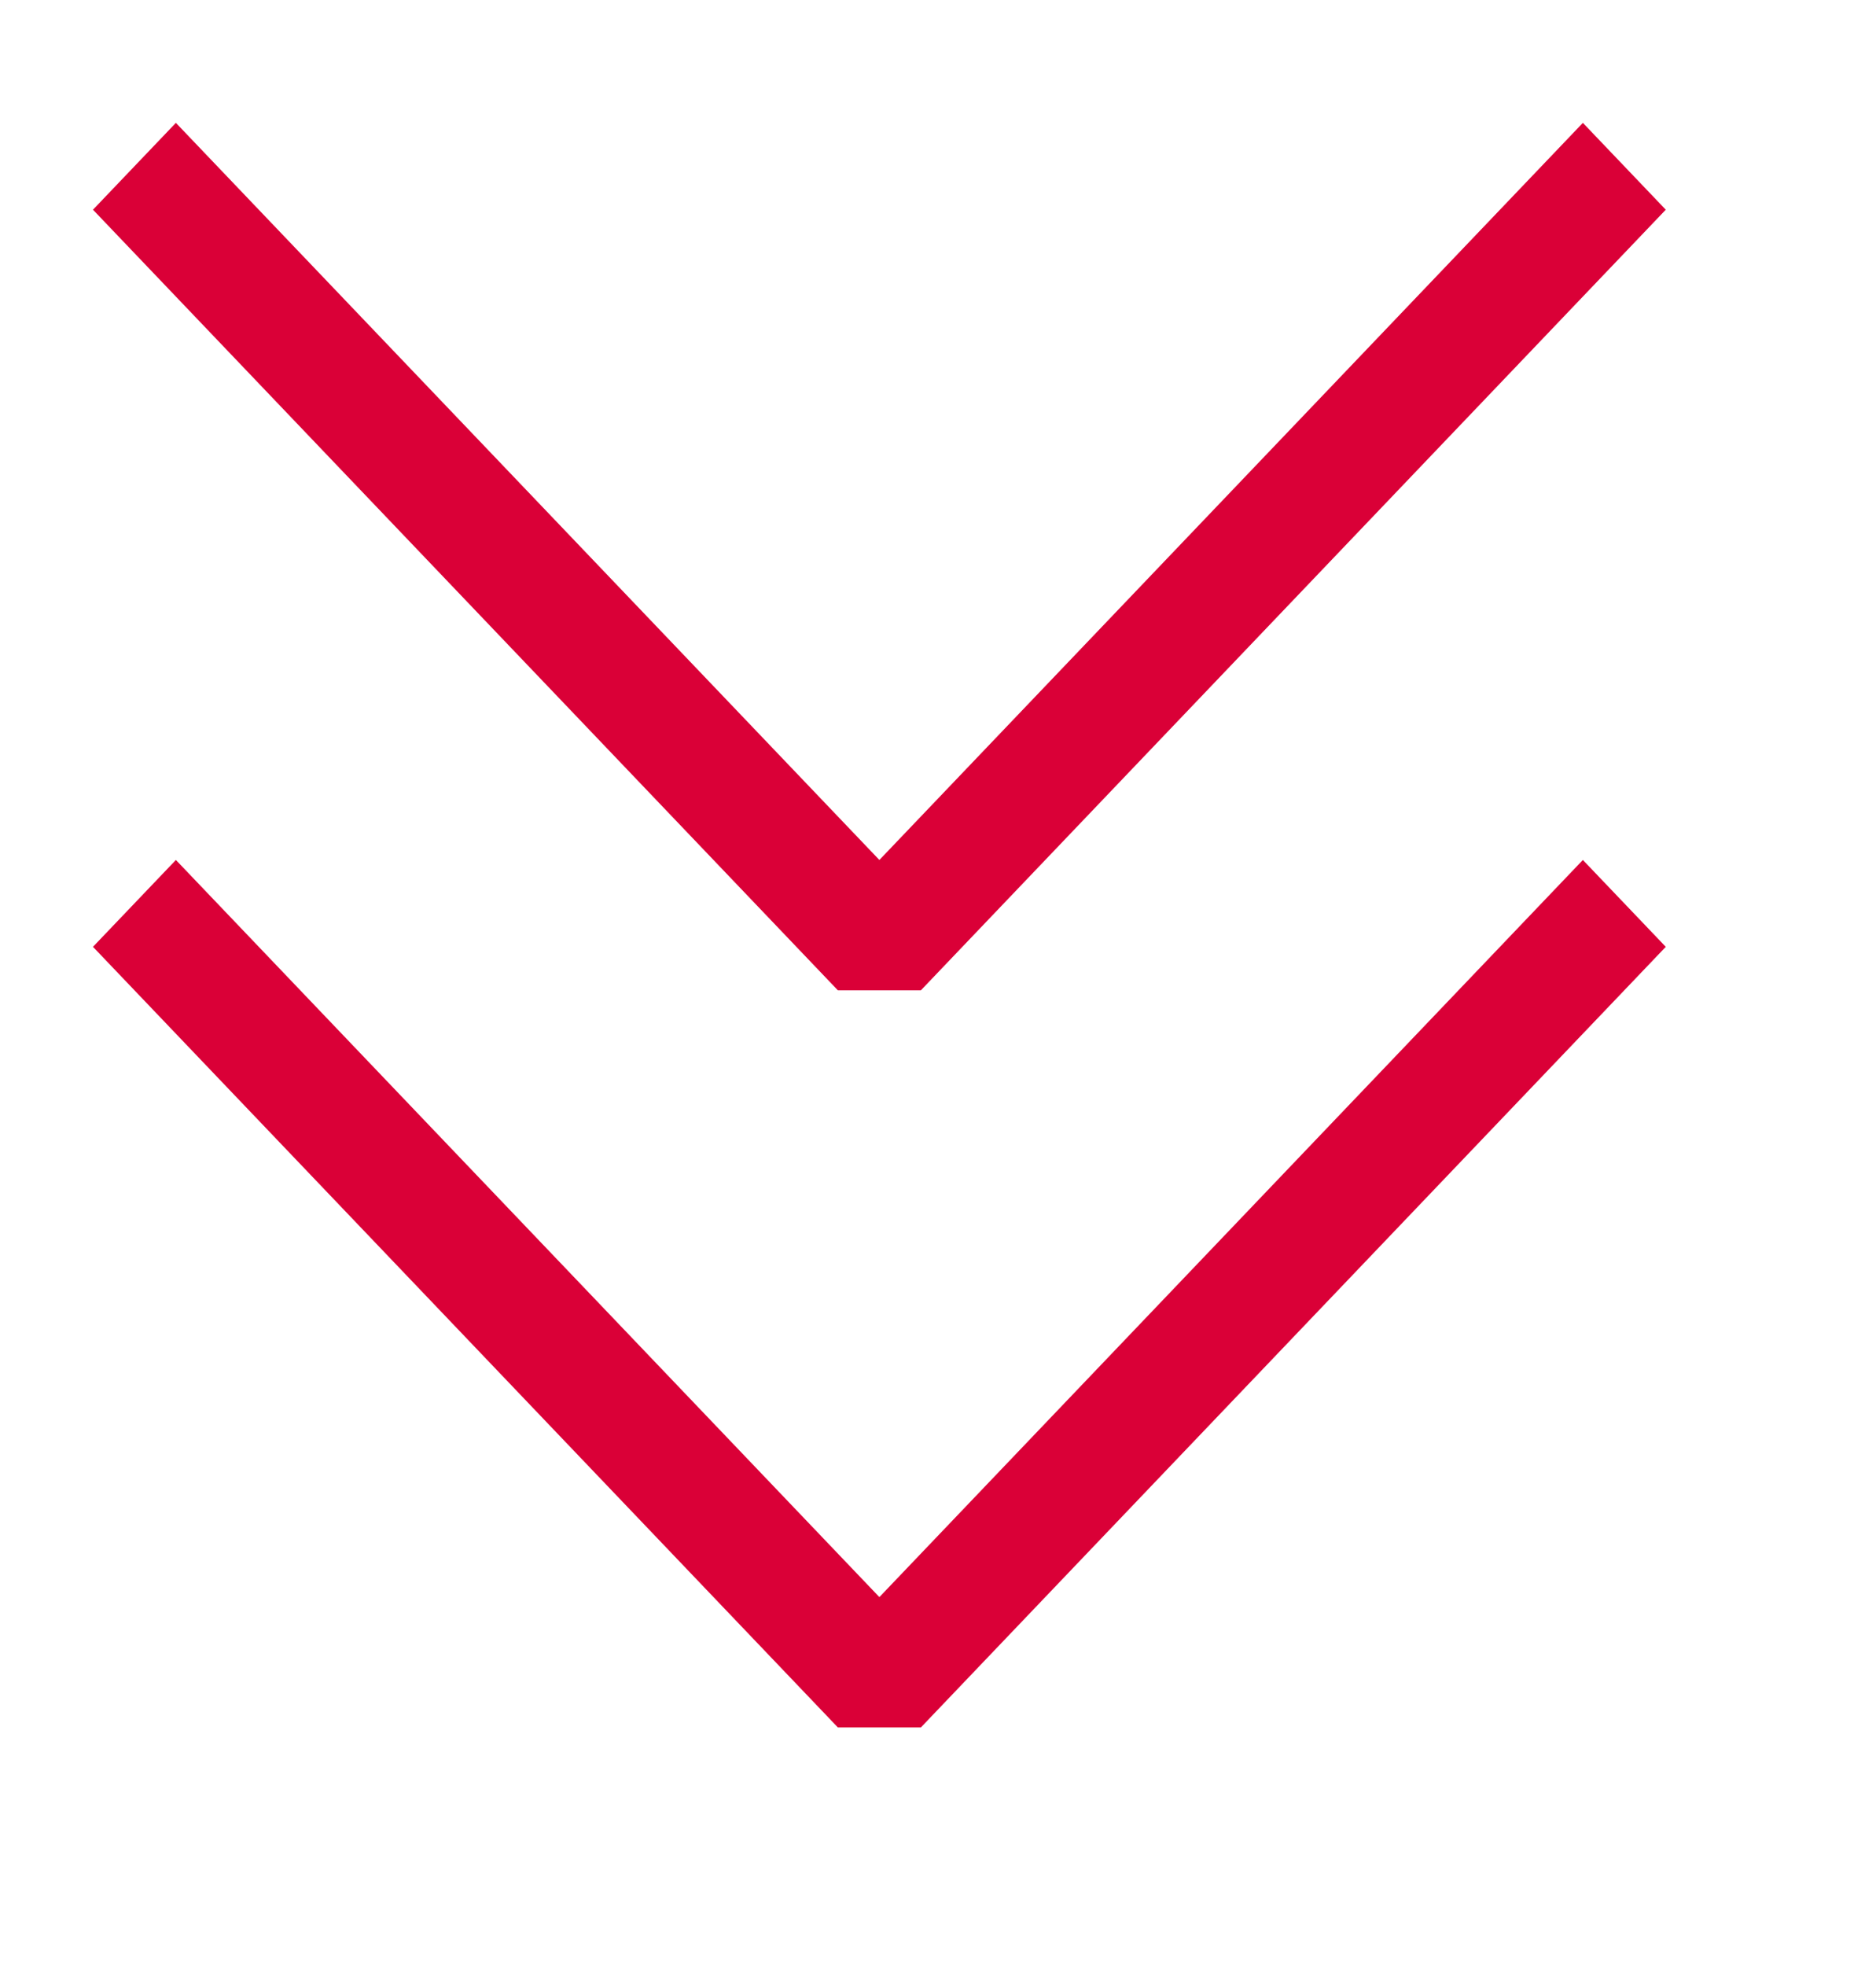 <?xml version="1.0" encoding="UTF-8" standalone="no"?><svg width="232" height="243" viewBox="0 0 232 243" fill="none" xmlns="http://www.w3.org/2000/svg">
<g id="Frame">
<path id="go_down" fill-rule="evenodd" clip-rule="evenodd" d="M206.002 25.925L195.75 15.188L108.75 106.312L21.75 15.188L11.498 25.925L103.617 122.426H113.883L206.002 25.925ZM206.002 117.05L195.75 106.312L108.75 197.438L21.75 106.312L11.498 117.05L103.617 213.551H113.883L206.002 117.05Z" fill="#DA0037"/>
</g>
</svg>
